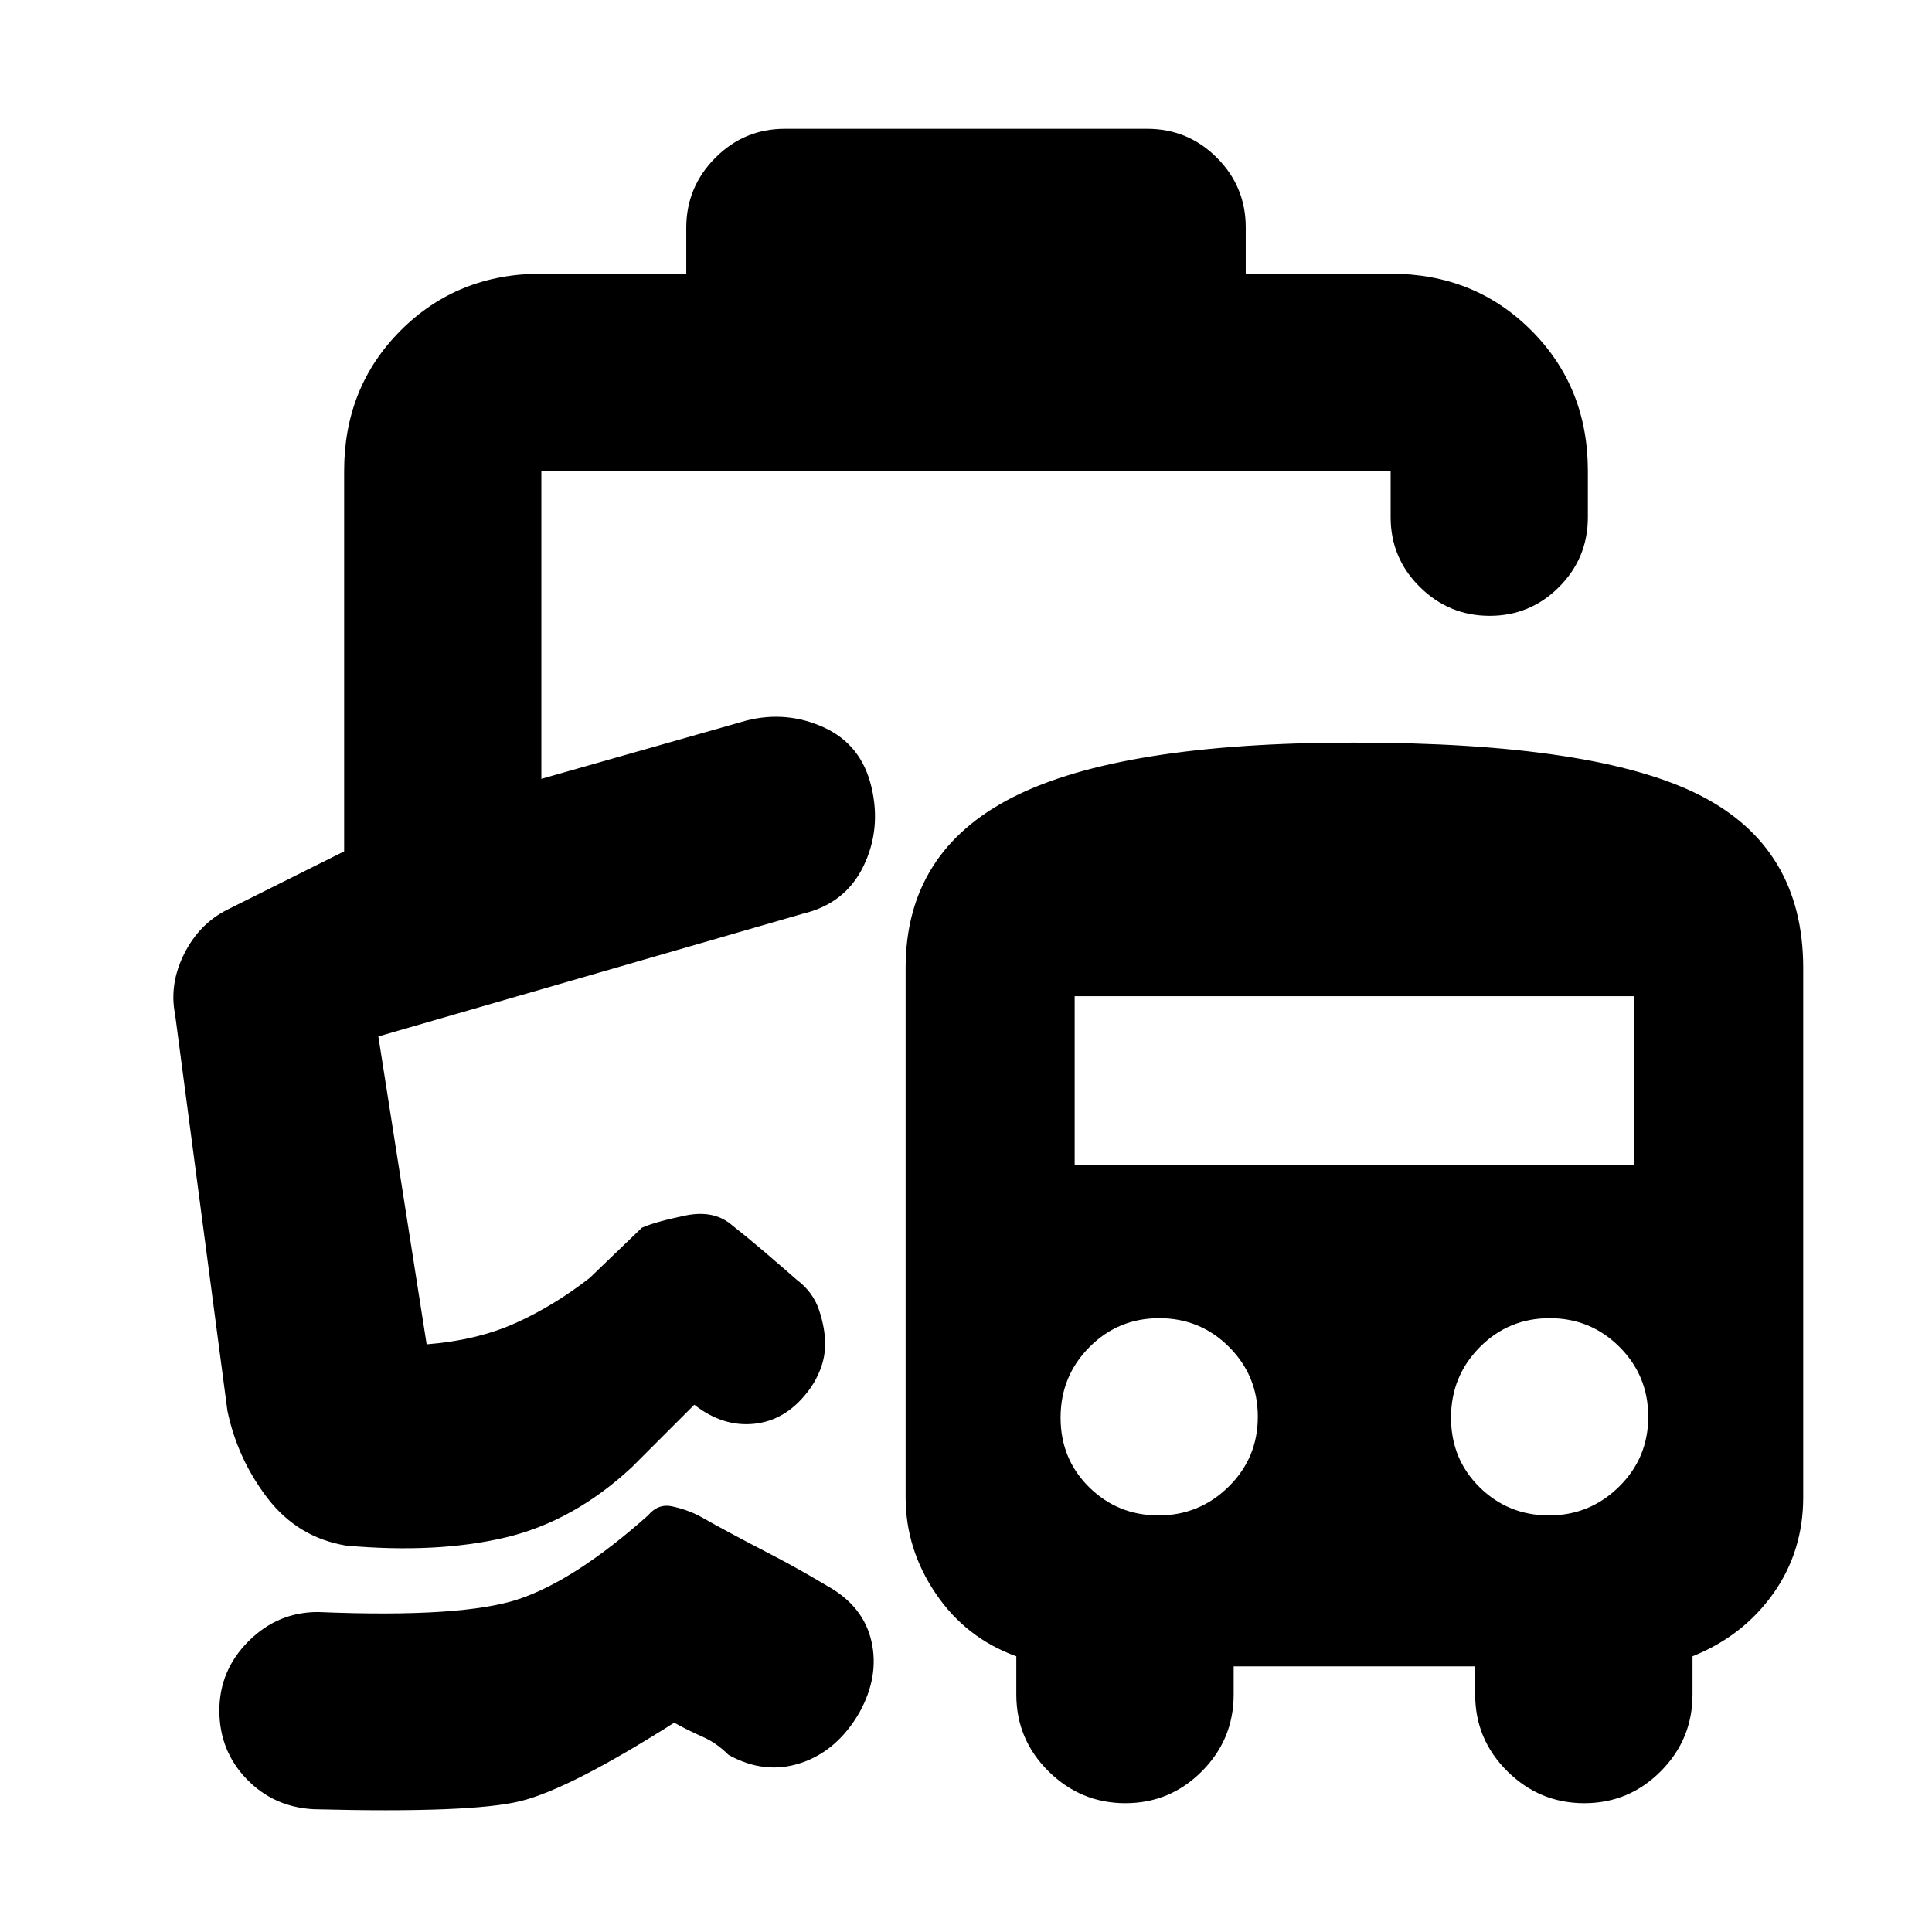 <svg xmlns="http://www.w3.org/2000/svg" height="20" viewBox="0 -960 960 960" width="20"><path d="M156-61q-20-1-33.5-15.05t-13.5-34q0-19.95 14.5-34.45Q138-159 158-159q72 3 100-6.5t64-41.5q5-6 12-4.5t13 4.5q16 9 32.5 17.5T411-172q18 10 22 27.5t-6 35.5q-11 19-29 25t-36-4q-6-6-13-9.06-7-3.07-14-6.94-52 33-76.5 39T156-61Zm234-835h180q20.3 0 34.65 14.35Q619-867.3 619-847v23h72q41.7 0 69.85 28.15Q789-767.7 789-726v23q0 20.3-14.29 34.65Q760.42-654 740.21-654t-34.71-14.35Q691-682.7 691-703v-23H269v153l102-29q20-5 38.5 3.5T433-569q5 21-4 39.5T399-506l-211 61 24 153q25-2 44-10.5t37-22.5l26-25q7-3 21.5-6t23.5 5q7.27 5.71 15.64 12.85Q388-331 396-324q8 6 11 15t3 16.75q0 6.75-2.5 13T401-268q-11 14-26.5 15.5T345-262l-31 31q-29 27-63 35t-79 4q-24-4-39-23.5T113-259L87-456q-3-15 4.5-30t21.5-22l58-28.96V-726q0-41.7 28.15-69.85Q227.3-824 269-824h72v-22.79q0-20.21 14.35-34.71T390-896Zm223 764v14q0 22.3-15.79 38.15Q581.42-64 559.21-64T521-79.85Q505-95.7 505-118v-19q-25-9-40-31.12T450-216v-263q0-57.92 53.47-84.96Q556.95-591 672.56-591 793-591 844.5-564.92T896-479v263q0 27-15 48t-40 31v19q0 22.3-15.79 38.15Q809.42-64 787.21-64T749-79.85Q733-95.7 733-118v-14H613Zm-37.3-75q20.3 0 34.8-14.29Q625-235.57 625-256t-14.29-34.71Q596.43-305 576-305t-34.71 14.41Q527-276.18 527-255.57 527-235 541.21-221t34.49 14Zm194 0q20.3 0 34.8-14.29Q819-235.57 819-256t-14.29-34.71Q790.43-305 770-305t-34.71 14.41Q721-276.18 721-255.57 721-235 735.21-221t34.49 14ZM534-381h278v-84H534v84ZM399-506Z"/></svg>